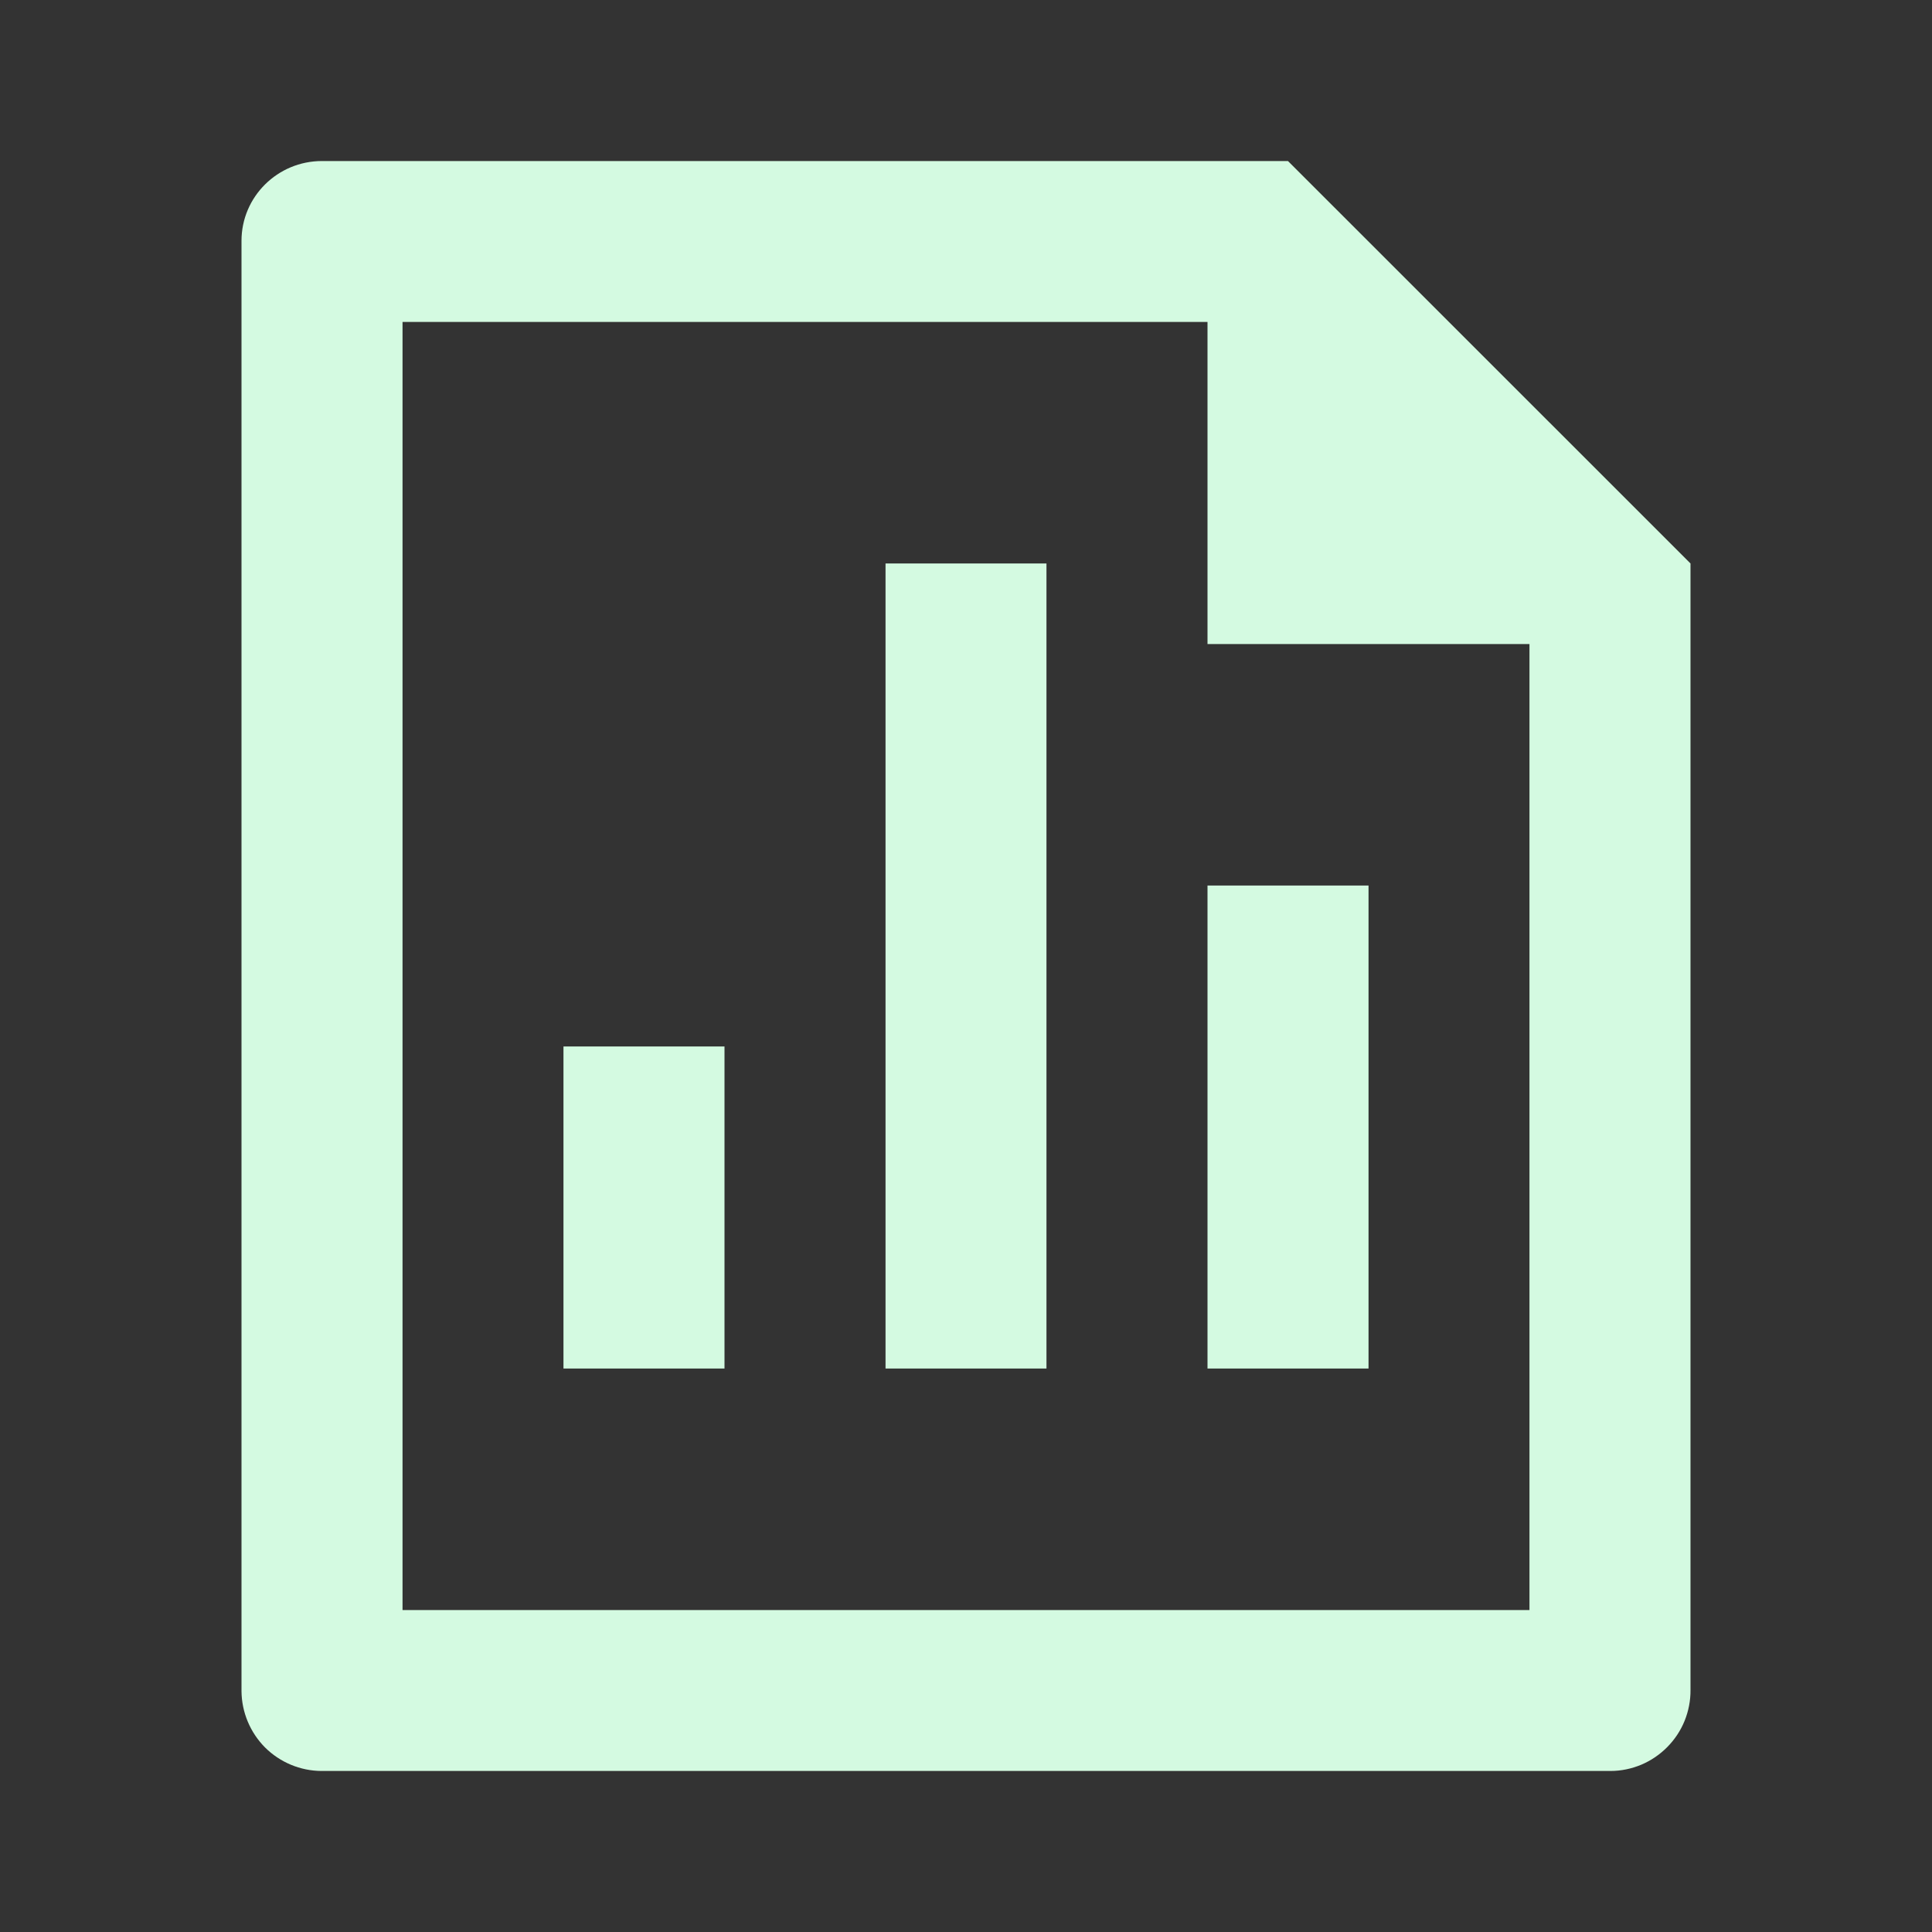 <svg width="20" height="20" viewBox="0 0 20 20" fill="none" xmlns="http://www.w3.org/2000/svg">
<rect x="0" y="0" width="20" height="20" fill="#333333" stroke="none"/>
<path d="M9.167 5.833H10.833V14.167H9.167V5.833ZM12.5 9.167H14.167V14.167H12.5V9.167ZM5.833 10.833H7.5V14.167H5.833V10.833ZM12.5 3.333H4.167V16.667H15.833V6.667H12.5V3.333ZM2.5 2.493C2.5 2.037 2.873 1.667 3.333 1.667H13.333L17.5 5.833V17.494C17.501 17.604 17.48 17.712 17.439 17.814C17.398 17.915 17.337 18.007 17.26 18.085C17.183 18.163 17.092 18.225 16.991 18.268C16.89 18.31 16.782 18.333 16.672 18.333H3.328C3.109 18.332 2.899 18.244 2.744 18.09C2.59 17.935 2.502 17.726 2.5 17.507V2.493Z" fill="#D4FAE1"/>
</svg>
